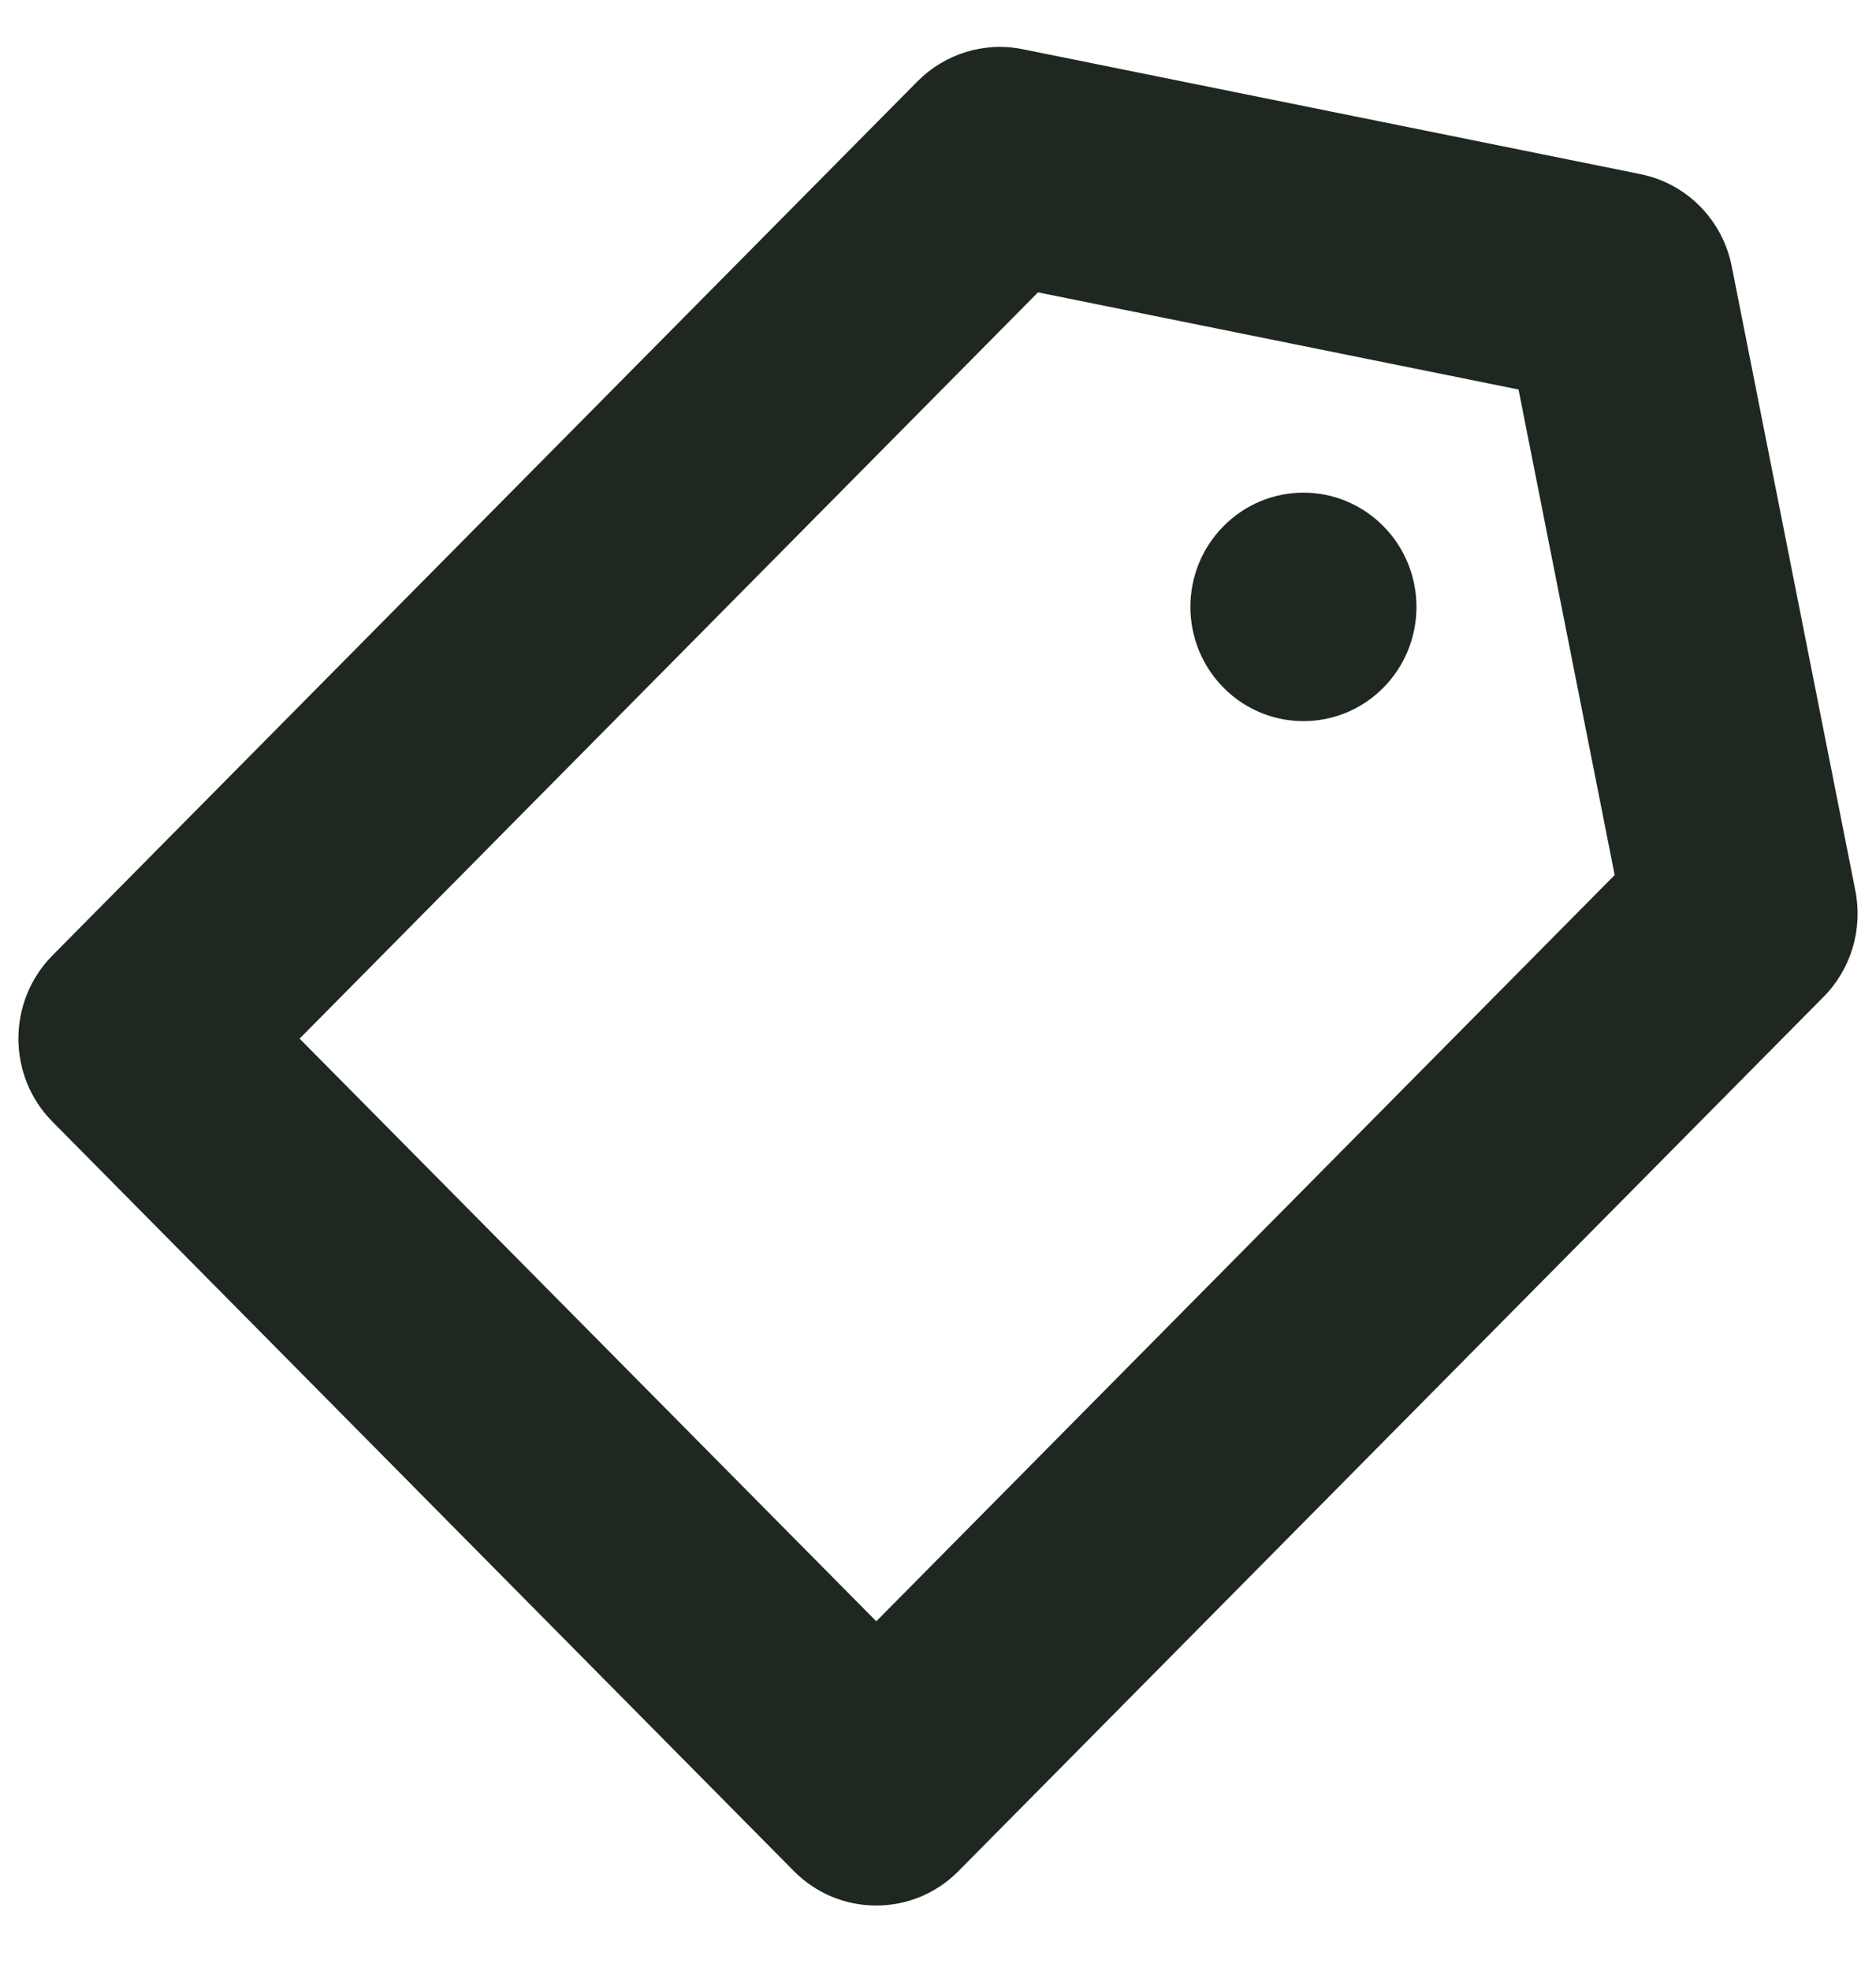 <?xml version="1.0" encoding="UTF-8" standalone="no"?>
<svg width="20px" height="21px" viewBox="0 0 20 21" version="1.1" xmlns="http://www.w3.org/2000/svg" xmlns:xlink="http://www.w3.org/1999/xlink" xmlns:sketch="http://www.bohemiancoding.com/sketch/ns">
    <!-- Generator: Sketch 3.3.1 (12005) - http://www.bohemiancoding.com/sketch -->
    <title>icon_precio</title>
    <desc>Created with Sketch.</desc>
    <defs></defs>
    <g id="Page-1" stroke="none" stroke-width="1" fill="none" fill-rule="evenodd" sketch:type="MSPage">
        <g id="EducaSound_ficha_curso" sketch:type="MSArtboardGroup" transform="translate(-1125, -697)" fill="#1E2820">
            <g id="ficha_curso" sketch:type="MSLayerGroup" transform="translate(0, 160)">
                <g id="datos_curso" transform="translate(1095, 320)" sketch:type="MSShapeGroup">
                    <g id="icon_precio" transform="translate(30, 217.5)">
                        <path d="M8.463,19.435 L0.56,11.452 C0.075,10.963 0.075,10.169 0.56,9.679 L9.78,0.368 C10.074,0.071 10.495,-0.058 10.902,0.024 L17.488,1.355 C17.98,1.454 18.364,1.841 18.462,2.338 L19.78,8.99 C19.861,9.401 19.734,9.826 19.44,10.122 L10.219,19.435 C9.735,19.925 8.948,19.925 8.463,19.435 L8.463,19.435 Z M3.194,10.566 L9.342,16.774 L17.214,8.823 L16.189,3.65 L11.066,2.615 L3.194,10.566 L3.194,10.566 Z" id="Shape"></path>
                        <path d="M14.748,6.827 C15.219,6.351 15.218,5.581 14.748,5.106 C14.277,4.63 13.515,4.63 13.044,5.106 C12.573,5.581 12.573,6.351 13.044,6.827 C13.514,7.302 14.278,7.302 14.748,6.827 L14.748,6.827 Z" id="Shape"></path>
                    </g>
                </g>
            </g>
        </g>
    </g>
</svg>